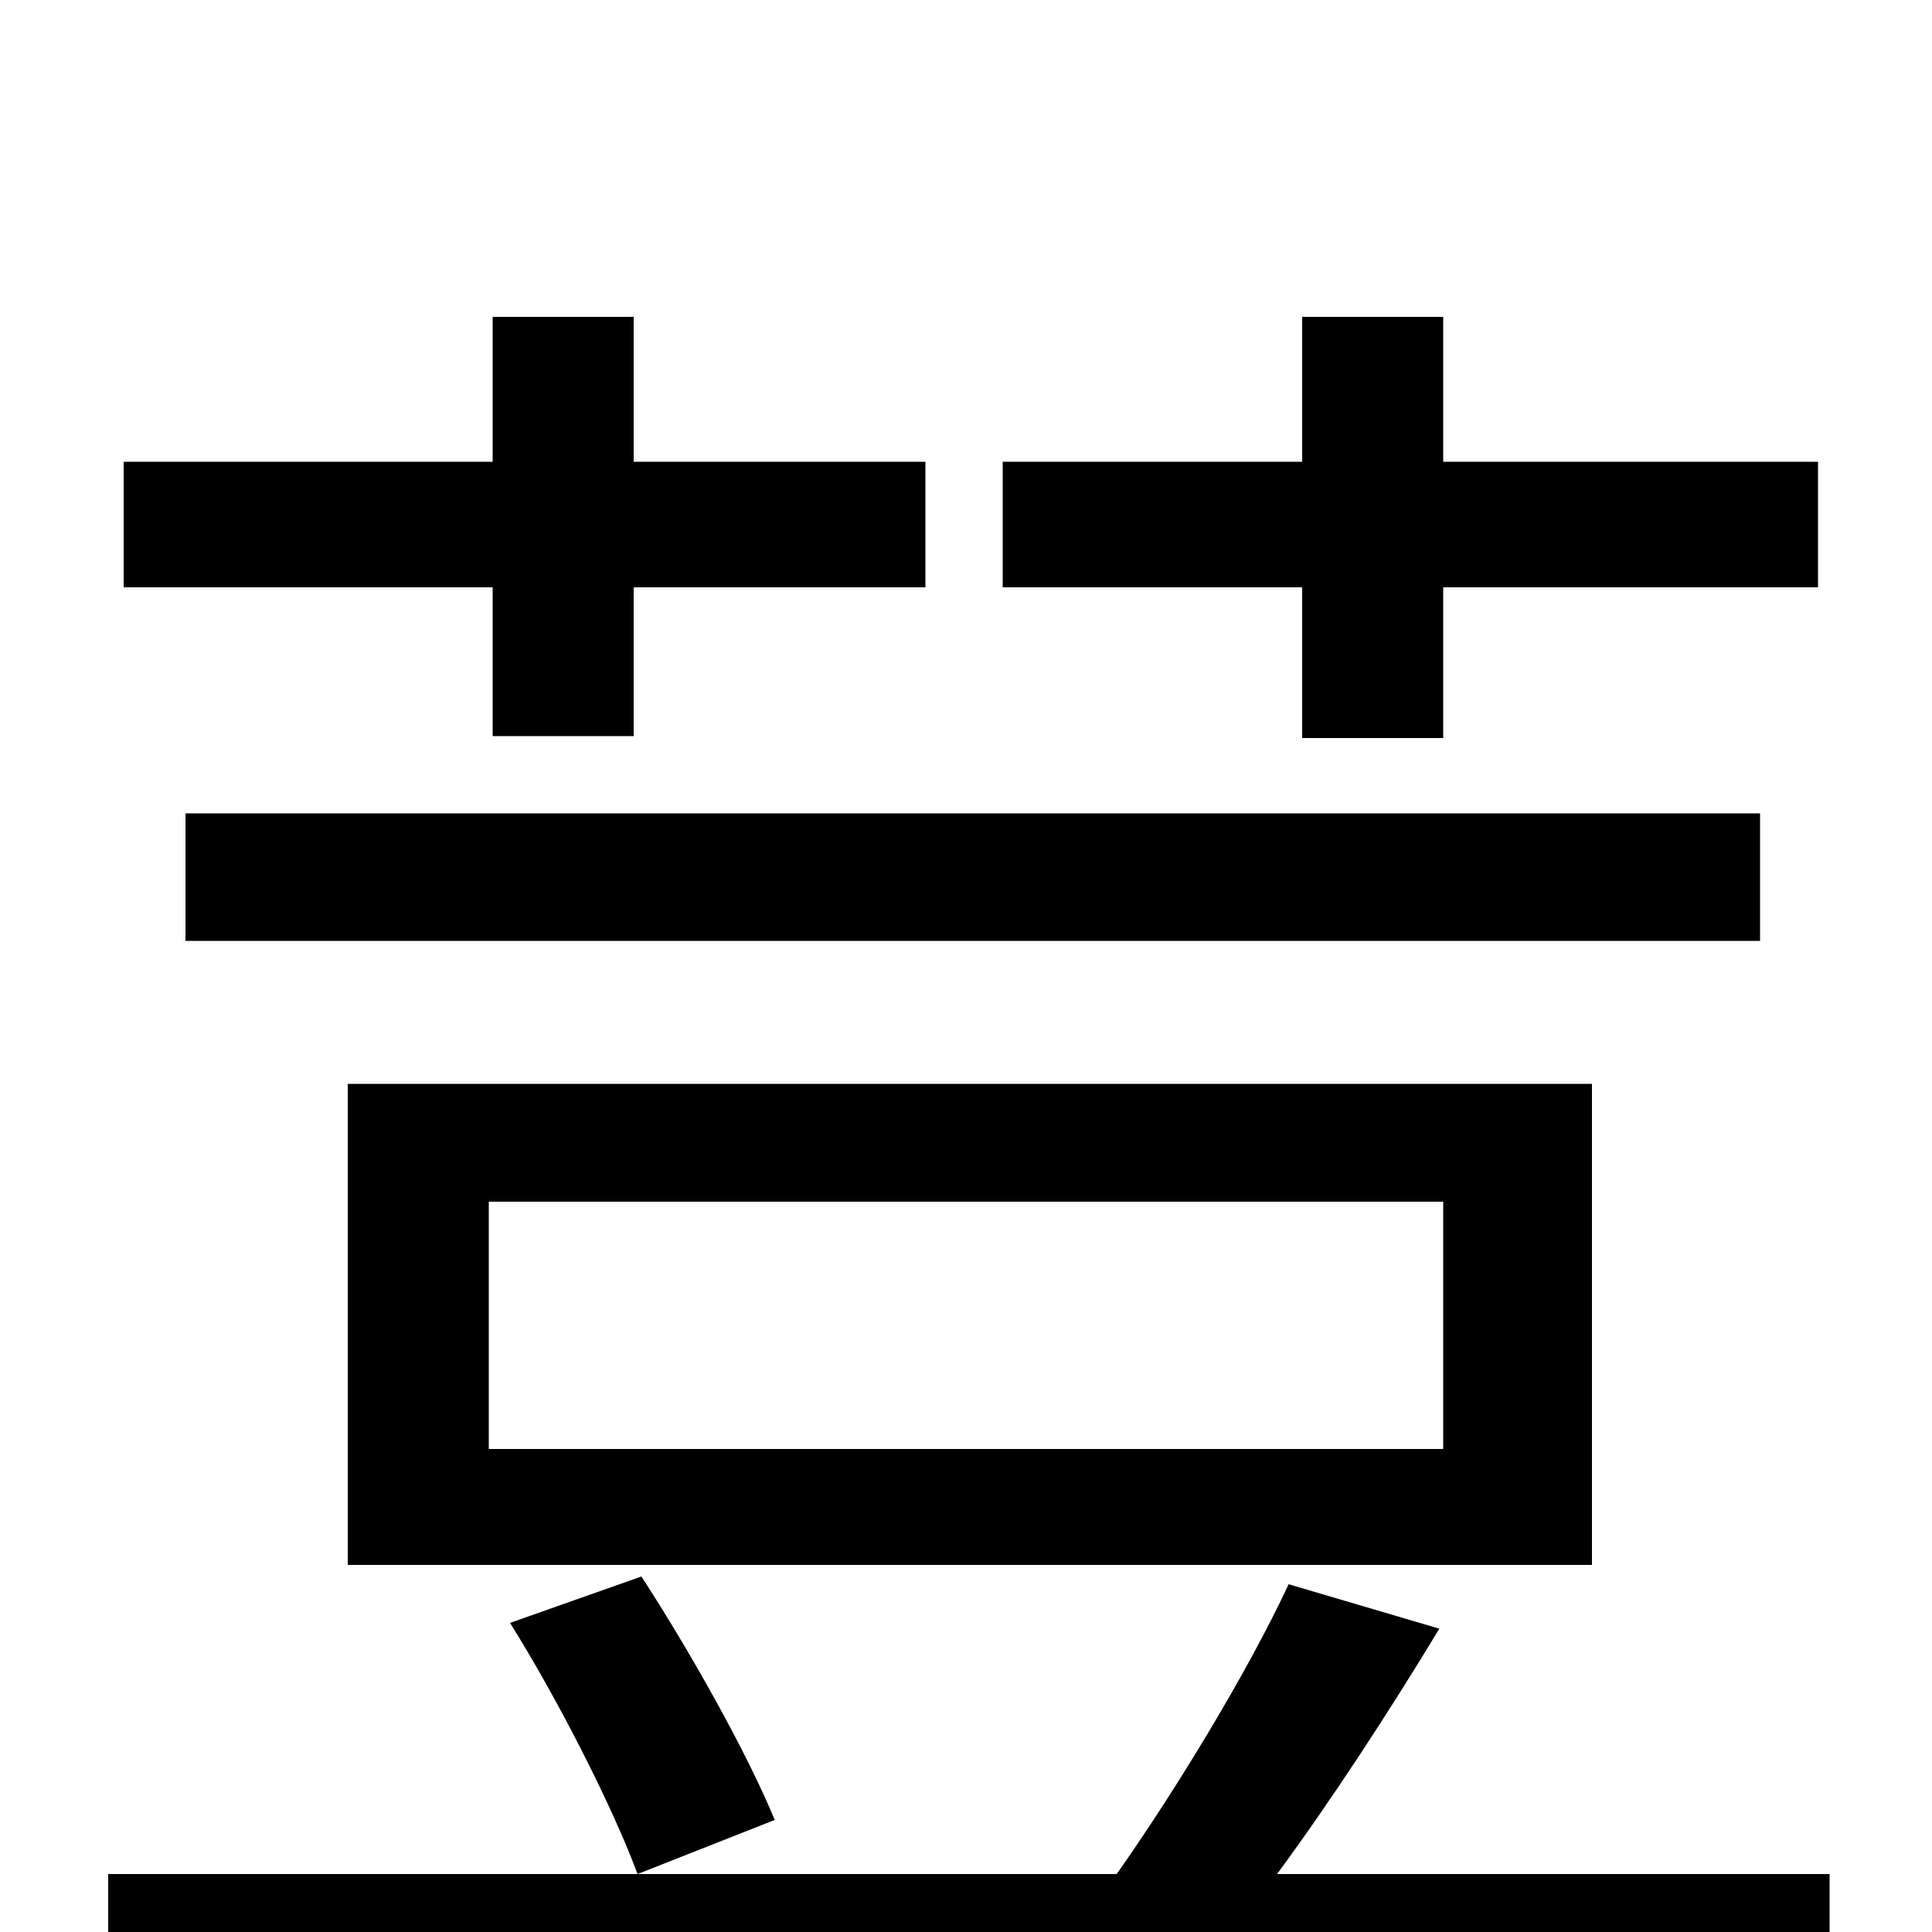 <svg xmlns="http://www.w3.org/2000/svg" viewBox="0 -1000 1000 1000">
	<path fill="#000000" d="M674 -618H747V-696H941V-761H747V-836H674V-761H519V-696H674ZM911 -579H96V-513H911ZM253 -378H747V-250H253ZM824 -190V-439H180V-190ZM255 -619H328V-696H479V-761H328V-836H255V-761H64V-696H255ZM264 -160C289 -120 317 -65 330 -30L401 -58C387 -92 358 -144 332 -184ZM661 -30C689 -68 719 -114 745 -157L667 -180C646 -135 609 -74 578 -30H56V38H947V-30Z"/>
</svg>